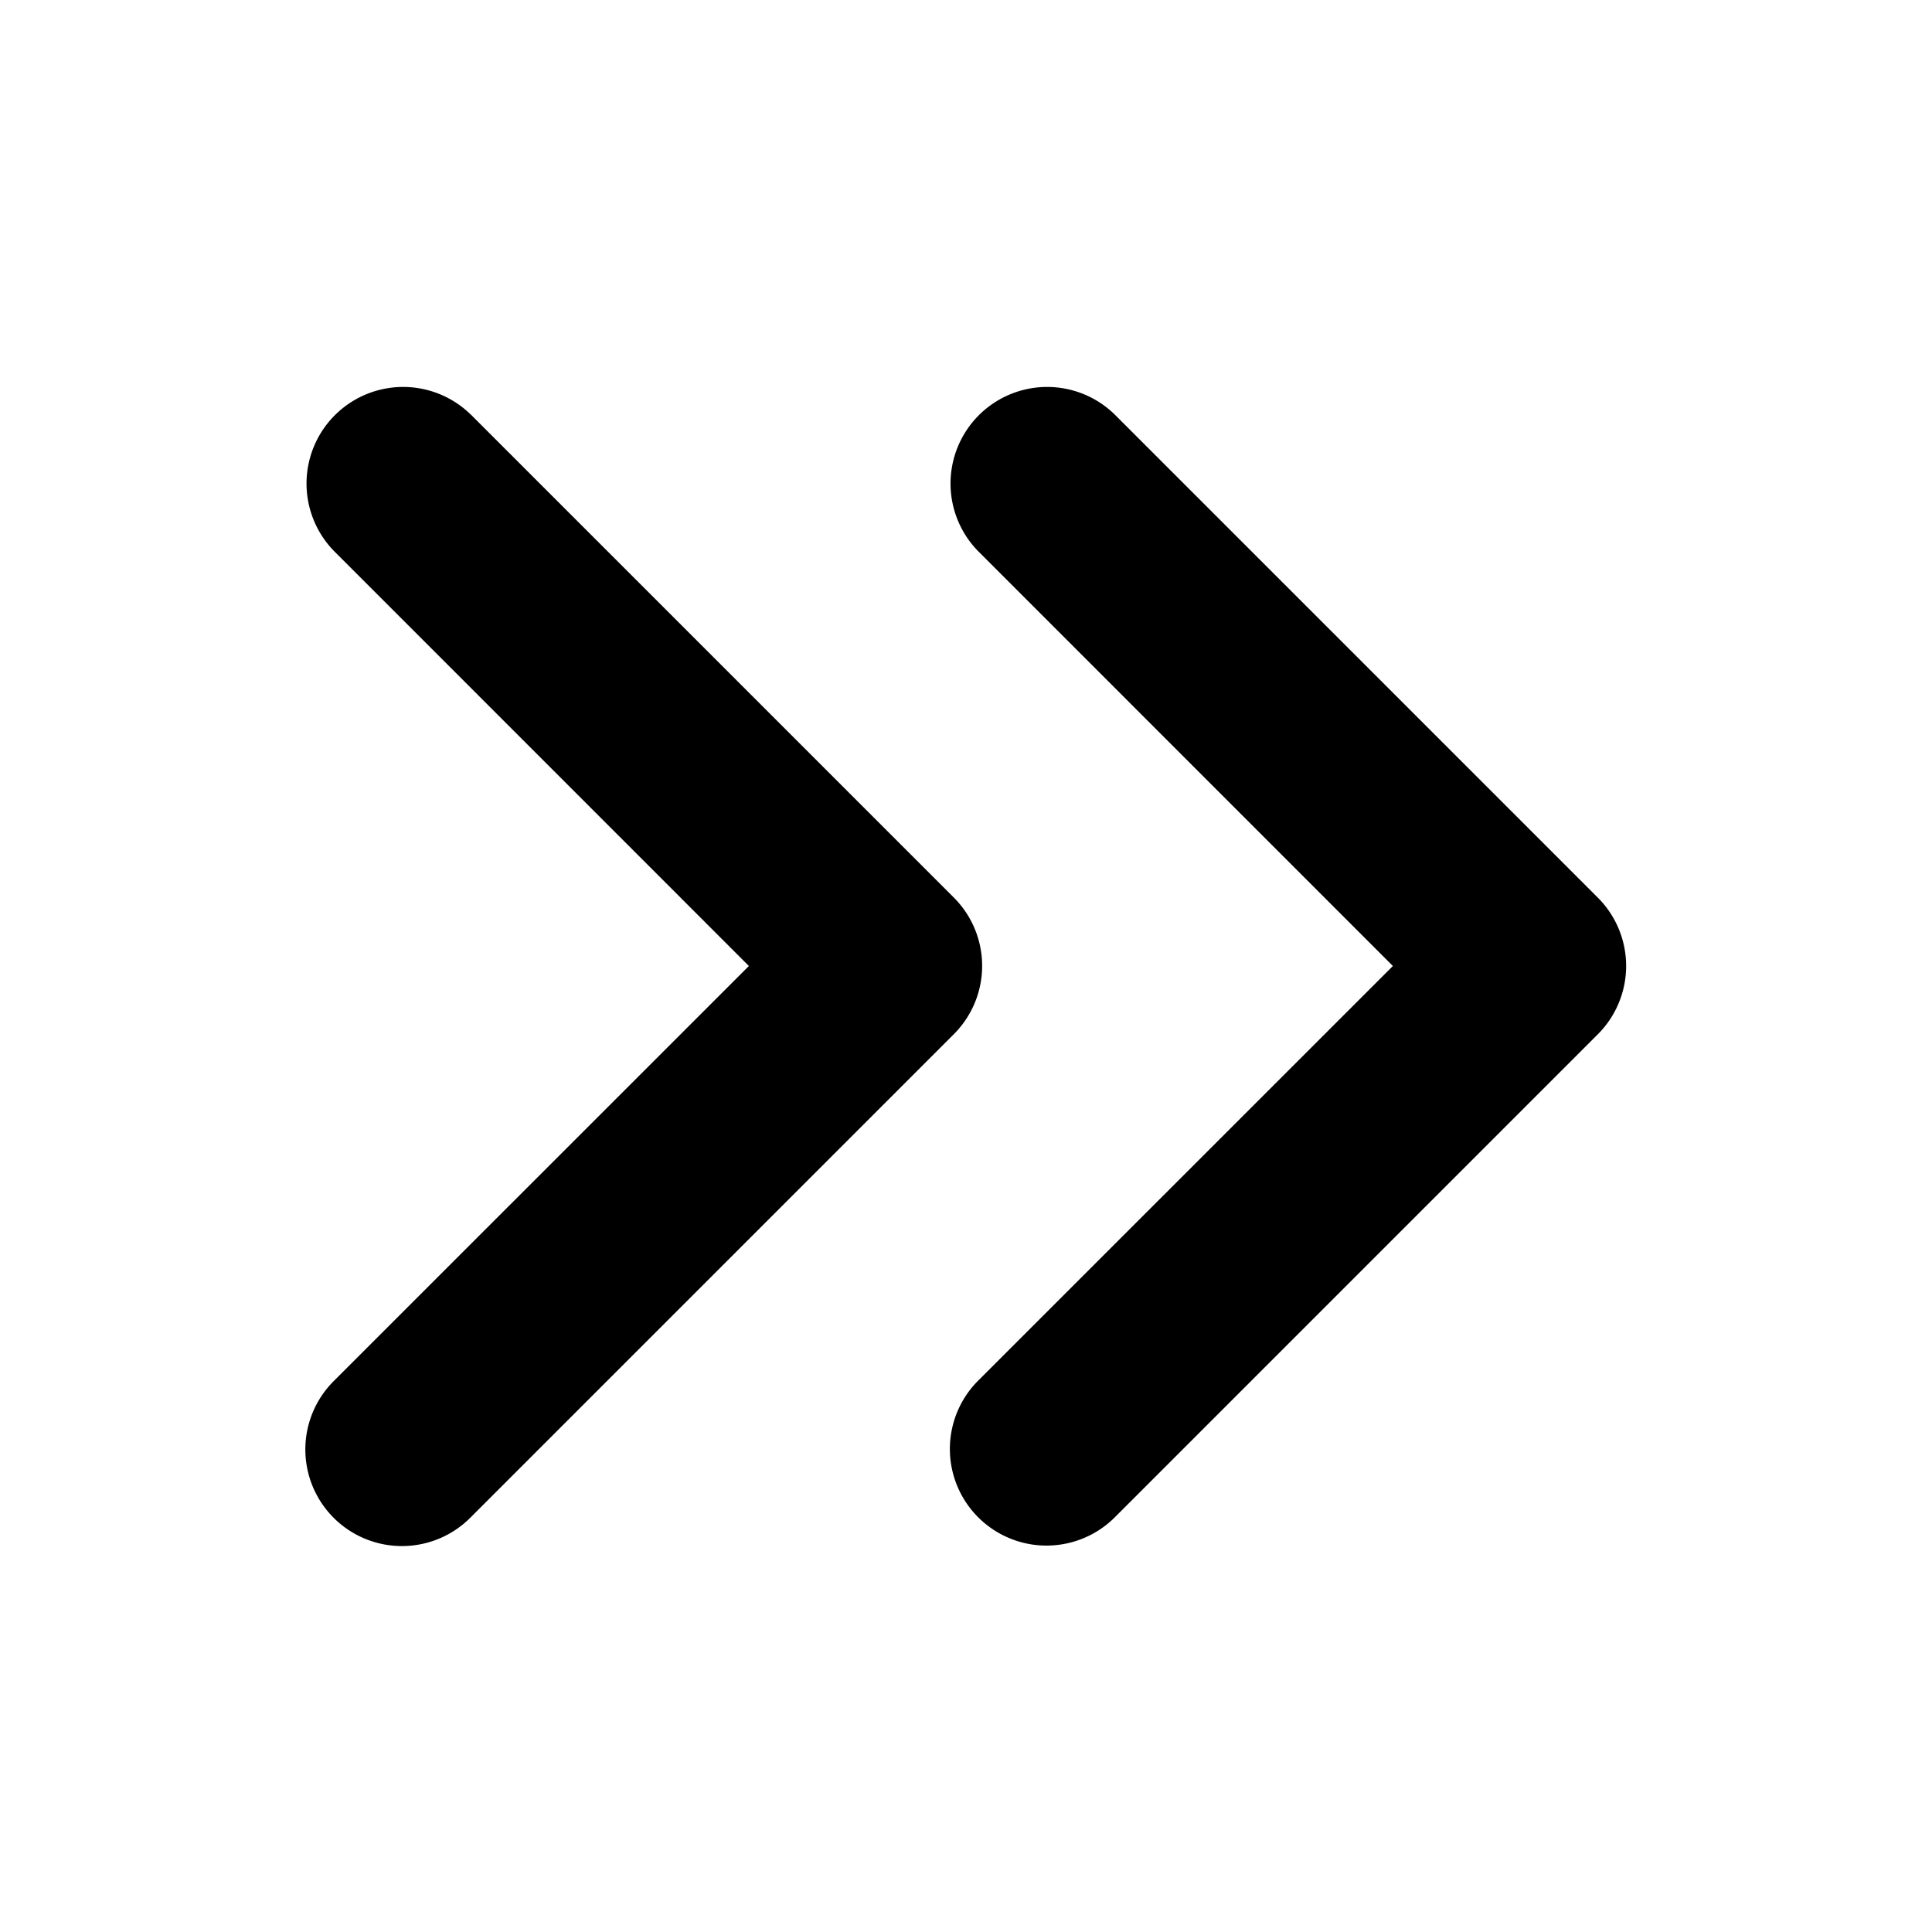 <?xml version="1.0" standalone="no"?><!DOCTYPE svg PUBLIC "-//W3C//DTD SVG 1.1//EN" "http://www.w3.org/Graphics/SVG/1.1/DTD/svg11.dtd"><svg t="1656644283469" class="icon" viewBox="0 0 1024 1024" version="1.1" xmlns="http://www.w3.org/2000/svg" p-id="906" width="200" height="200" xmlns:xlink="http://www.w3.org/1999/xlink"><defs><style type="text/css"></style></defs><path d="M249.557 219.776a51.2 51.2 0 0 0-72.405 72.405L396.928 512 177.152 731.733a51.2 51.2 0 1 0 72.405 72.405l256-256a51.2 51.2 0 0 0 0-72.405l-256-256z" p-id="907"></path><path d="M590.891 219.776a51.2 51.2 0 0 0-72.405 72.405L738.261 512l-219.819 219.776a51.2 51.2 0 1 0 72.448 72.405l256-256a51.2 51.2 0 0 0 0-72.405l-256-256z" p-id="908"></path></svg>